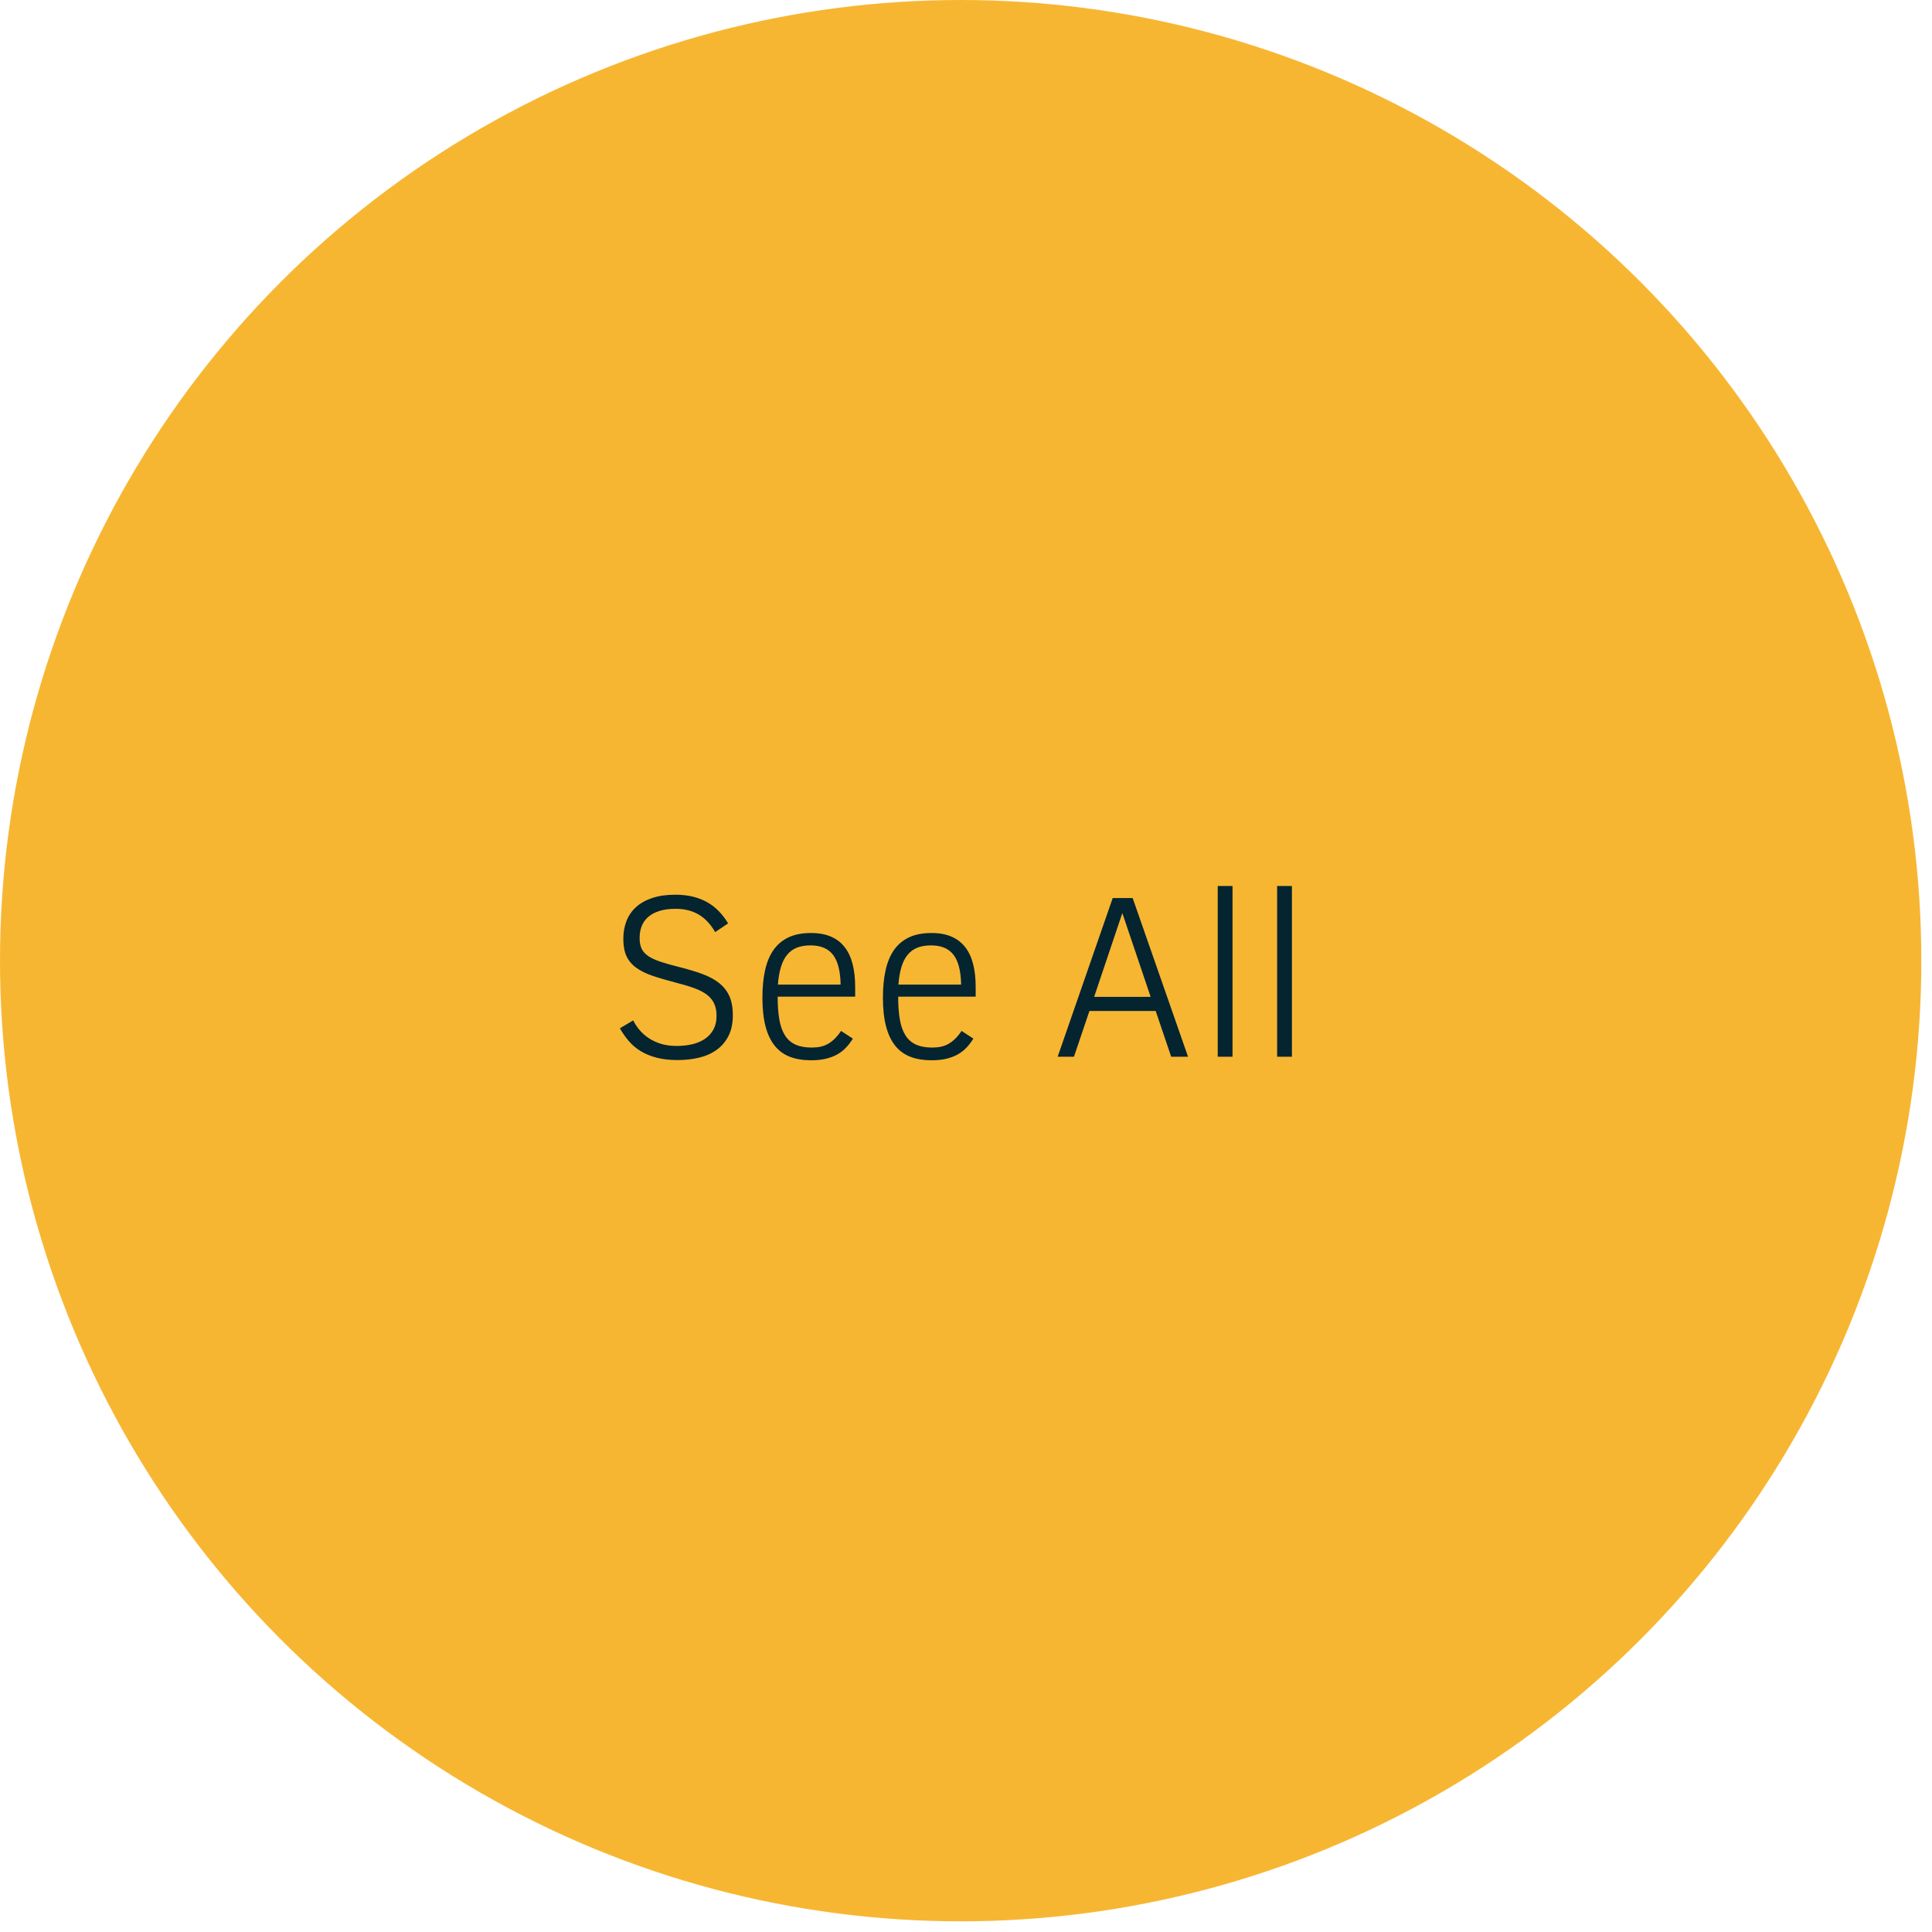 <?xml version="1.0" encoding="UTF-8" standalone="no"?>
<svg width="181px" height="181px" viewBox="0 0 181 181" version="1.1" xmlns="http://www.w3.org/2000/svg" xmlns:xlink="http://www.w3.org/1999/xlink">
    <!-- Generator: Sketch 3.7.2 (28276) - http://www.bohemiancoding.com/sketch -->
    <title>see all_hover</title>
    <desc>Created with Sketch.</desc>
    <defs></defs>
    <g id="Page-1" stroke="none" stroke-width="1" fill="none" fill-rule="evenodd">
        <g id="see-all_hover">
            <circle id="see-all_-hover" fill="#F7B632" cx="90" cy="90" r="90"></circle>
            <path d="M68.655,95.111 C68.655,95.878 68.519,96.526 68.247,97.056 C67.975,97.586 67.606,98.019 67.141,98.355 C66.675,98.692 66.127,98.936 65.497,99.086 C64.867,99.236 64.194,99.312 63.478,99.312 C62.726,99.312 62.067,99.236 61.501,99.086 C60.935,98.936 60.439,98.73 60.013,98.468 C59.587,98.207 59.218,97.894 58.907,97.528 C58.595,97.163 58.318,96.766 58.074,96.336 L59.32,95.595 C59.464,95.881 59.65,96.166 59.879,96.449 C60.108,96.732 60.387,96.988 60.717,97.217 C61.046,97.446 61.431,97.632 61.872,97.775 C62.312,97.919 62.819,97.99 63.392,97.99 C63.914,97.99 64.403,97.937 64.858,97.829 C65.313,97.722 65.708,97.553 66.045,97.324 C66.382,97.095 66.646,96.803 66.84,96.449 C67.033,96.094 67.13,95.67 67.13,95.176 C67.13,94.717 67.055,94.329 66.904,94.01 C66.754,93.692 66.525,93.416 66.217,93.183 C65.909,92.95 65.519,92.748 65.046,92.576 C64.573,92.404 64.015,92.236 63.37,92.071 C62.511,91.849 61.77,91.633 61.146,91.421 C60.523,91.21 60.008,90.956 59.6,90.659 C59.191,90.361 58.889,90 58.692,89.574 C58.495,89.148 58.396,88.609 58.396,87.957 C58.396,87.341 58.497,86.779 58.697,86.271 C58.898,85.762 59.2,85.327 59.605,84.965 C60.01,84.604 60.516,84.323 61.125,84.122 C61.734,83.922 62.446,83.821 63.263,83.821 C63.879,83.821 64.437,83.884 64.938,84.009 C65.44,84.135 65.891,84.314 66.292,84.546 C66.693,84.779 67.051,85.06 67.366,85.39 C67.681,85.719 67.964,86.091 68.215,86.507 L67.001,87.323 C66.815,87.001 66.604,86.706 66.367,86.437 C66.131,86.168 65.862,85.938 65.562,85.744 C65.261,85.551 64.922,85.402 64.546,85.298 C64.17,85.194 63.75,85.143 63.284,85.143 C62.718,85.143 62.224,85.207 61.802,85.336 C61.379,85.465 61.028,85.647 60.749,85.884 C60.47,86.12 60.262,86.407 60.126,86.743 C59.99,87.08 59.922,87.456 59.922,87.871 C59.922,88.272 59.985,88.607 60.11,88.875 C60.235,89.144 60.445,89.377 60.738,89.574 C61.032,89.771 61.422,89.95 61.909,90.111 C62.396,90.272 63.001,90.442 63.725,90.621 C64.491,90.814 65.178,91.022 65.787,91.244 C66.396,91.466 66.913,91.742 67.339,92.071 C67.765,92.401 68.091,92.807 68.317,93.291 C68.542,93.774 68.655,94.381 68.655,95.111 L68.655,95.111 Z M72.855,93.371 C72.855,94.195 72.907,94.907 73.011,95.509 C73.115,96.11 73.291,96.606 73.538,96.997 C73.785,97.387 74.112,97.675 74.521,97.861 C74.929,98.048 75.437,98.141 76.046,98.141 C76.347,98.141 76.622,98.114 76.873,98.06 C77.124,98.006 77.358,97.917 77.577,97.792 C77.795,97.666 78.005,97.505 78.205,97.308 C78.406,97.111 78.603,96.869 78.796,96.583 L79.902,97.303 C79.702,97.625 79.482,97.911 79.242,98.162 C79.002,98.413 78.726,98.624 78.415,98.796 C78.103,98.968 77.749,99.1 77.351,99.193 C76.954,99.286 76.497,99.333 75.981,99.333 C75.237,99.333 74.581,99.226 74.016,99.011 C73.45,98.796 72.975,98.454 72.592,97.985 C72.209,97.516 71.919,96.909 71.722,96.164 C71.525,95.419 71.427,94.517 71.427,93.457 C71.427,92.505 71.509,91.654 71.674,90.906 C71.839,90.157 72.102,89.524 72.463,89.004 C72.825,88.485 73.294,88.09 73.871,87.817 C74.447,87.545 75.151,87.409 75.981,87.409 C76.712,87.409 77.339,87.524 77.861,87.753 C78.384,87.982 78.812,88.313 79.145,88.747 C79.478,89.18 79.723,89.71 79.881,90.336 C80.038,90.963 80.117,91.674 80.117,92.469 L80.117,93.371 L72.855,93.371 Z M78.753,92.243 C78.731,90.976 78.495,90.046 78.044,89.456 C77.593,88.865 76.891,88.569 75.938,88.569 C75.444,88.569 75.016,88.641 74.655,88.784 C74.293,88.927 73.989,89.149 73.742,89.45 C73.495,89.751 73.301,90.132 73.162,90.594 C73.022,91.056 72.927,91.606 72.877,92.243 L78.753,92.243 Z M84.146,93.371 C84.146,94.195 84.197,94.907 84.301,95.509 C84.405,96.11 84.581,96.606 84.828,96.997 C85.075,97.387 85.402,97.675 85.811,97.861 C86.219,98.048 86.727,98.141 87.336,98.141 C87.637,98.141 87.912,98.114 88.163,98.06 C88.414,98.006 88.648,97.917 88.867,97.792 C89.085,97.666 89.295,97.505 89.495,97.308 C89.696,97.111 89.893,96.869 90.086,96.583 L91.192,97.303 C90.992,97.625 90.772,97.911 90.532,98.162 C90.292,98.413 90.016,98.624 89.705,98.796 C89.393,98.968 89.039,99.1 88.641,99.193 C88.244,99.286 87.787,99.333 87.271,99.333 C86.527,99.333 85.871,99.226 85.306,99.011 C84.74,98.796 84.265,98.454 83.882,97.985 C83.499,97.516 83.209,96.909 83.012,96.164 C82.815,95.419 82.717,94.517 82.717,93.457 C82.717,92.505 82.799,91.654 82.964,90.906 C83.129,90.157 83.392,89.524 83.753,89.004 C84.115,88.485 84.584,88.09 85.161,87.817 C85.737,87.545 86.441,87.409 87.271,87.409 C88.002,87.409 88.629,87.524 89.151,87.753 C89.674,87.982 90.102,88.313 90.435,88.747 C90.768,89.18 91.013,89.71 91.171,90.336 C91.328,90.963 91.407,91.674 91.407,92.469 L91.407,93.371 L84.146,93.371 Z M90.043,92.243 C90.021,90.976 89.785,90.046 89.334,89.456 C88.883,88.865 88.181,88.569 87.229,88.569 C86.734,88.569 86.306,88.641 85.945,88.784 C85.583,88.927 85.279,89.149 85.032,89.45 C84.785,89.751 84.591,90.132 84.452,90.594 C84.312,91.056 84.217,91.606 84.167,92.243 L90.043,92.243 Z M99.088,99 L104.244,84.133 L106.113,84.133 L111.302,99 L109.723,99 L108.272,94.714 L102.063,94.714 L100.613,99 L99.088,99 Z M102.504,93.393 L107.8,93.393 L105.146,85.54 L102.504,93.393 Z M114.084,99 L114.084,83.005 L115.47,83.005 L115.47,99 L114.084,99 Z M119.648,99 L119.648,83.005 L121.034,83.005 L121.034,99 L119.648,99 Z" id="See-All-Copy-2" fill="#042430"></path>
        </g>
    </g>
</svg>
